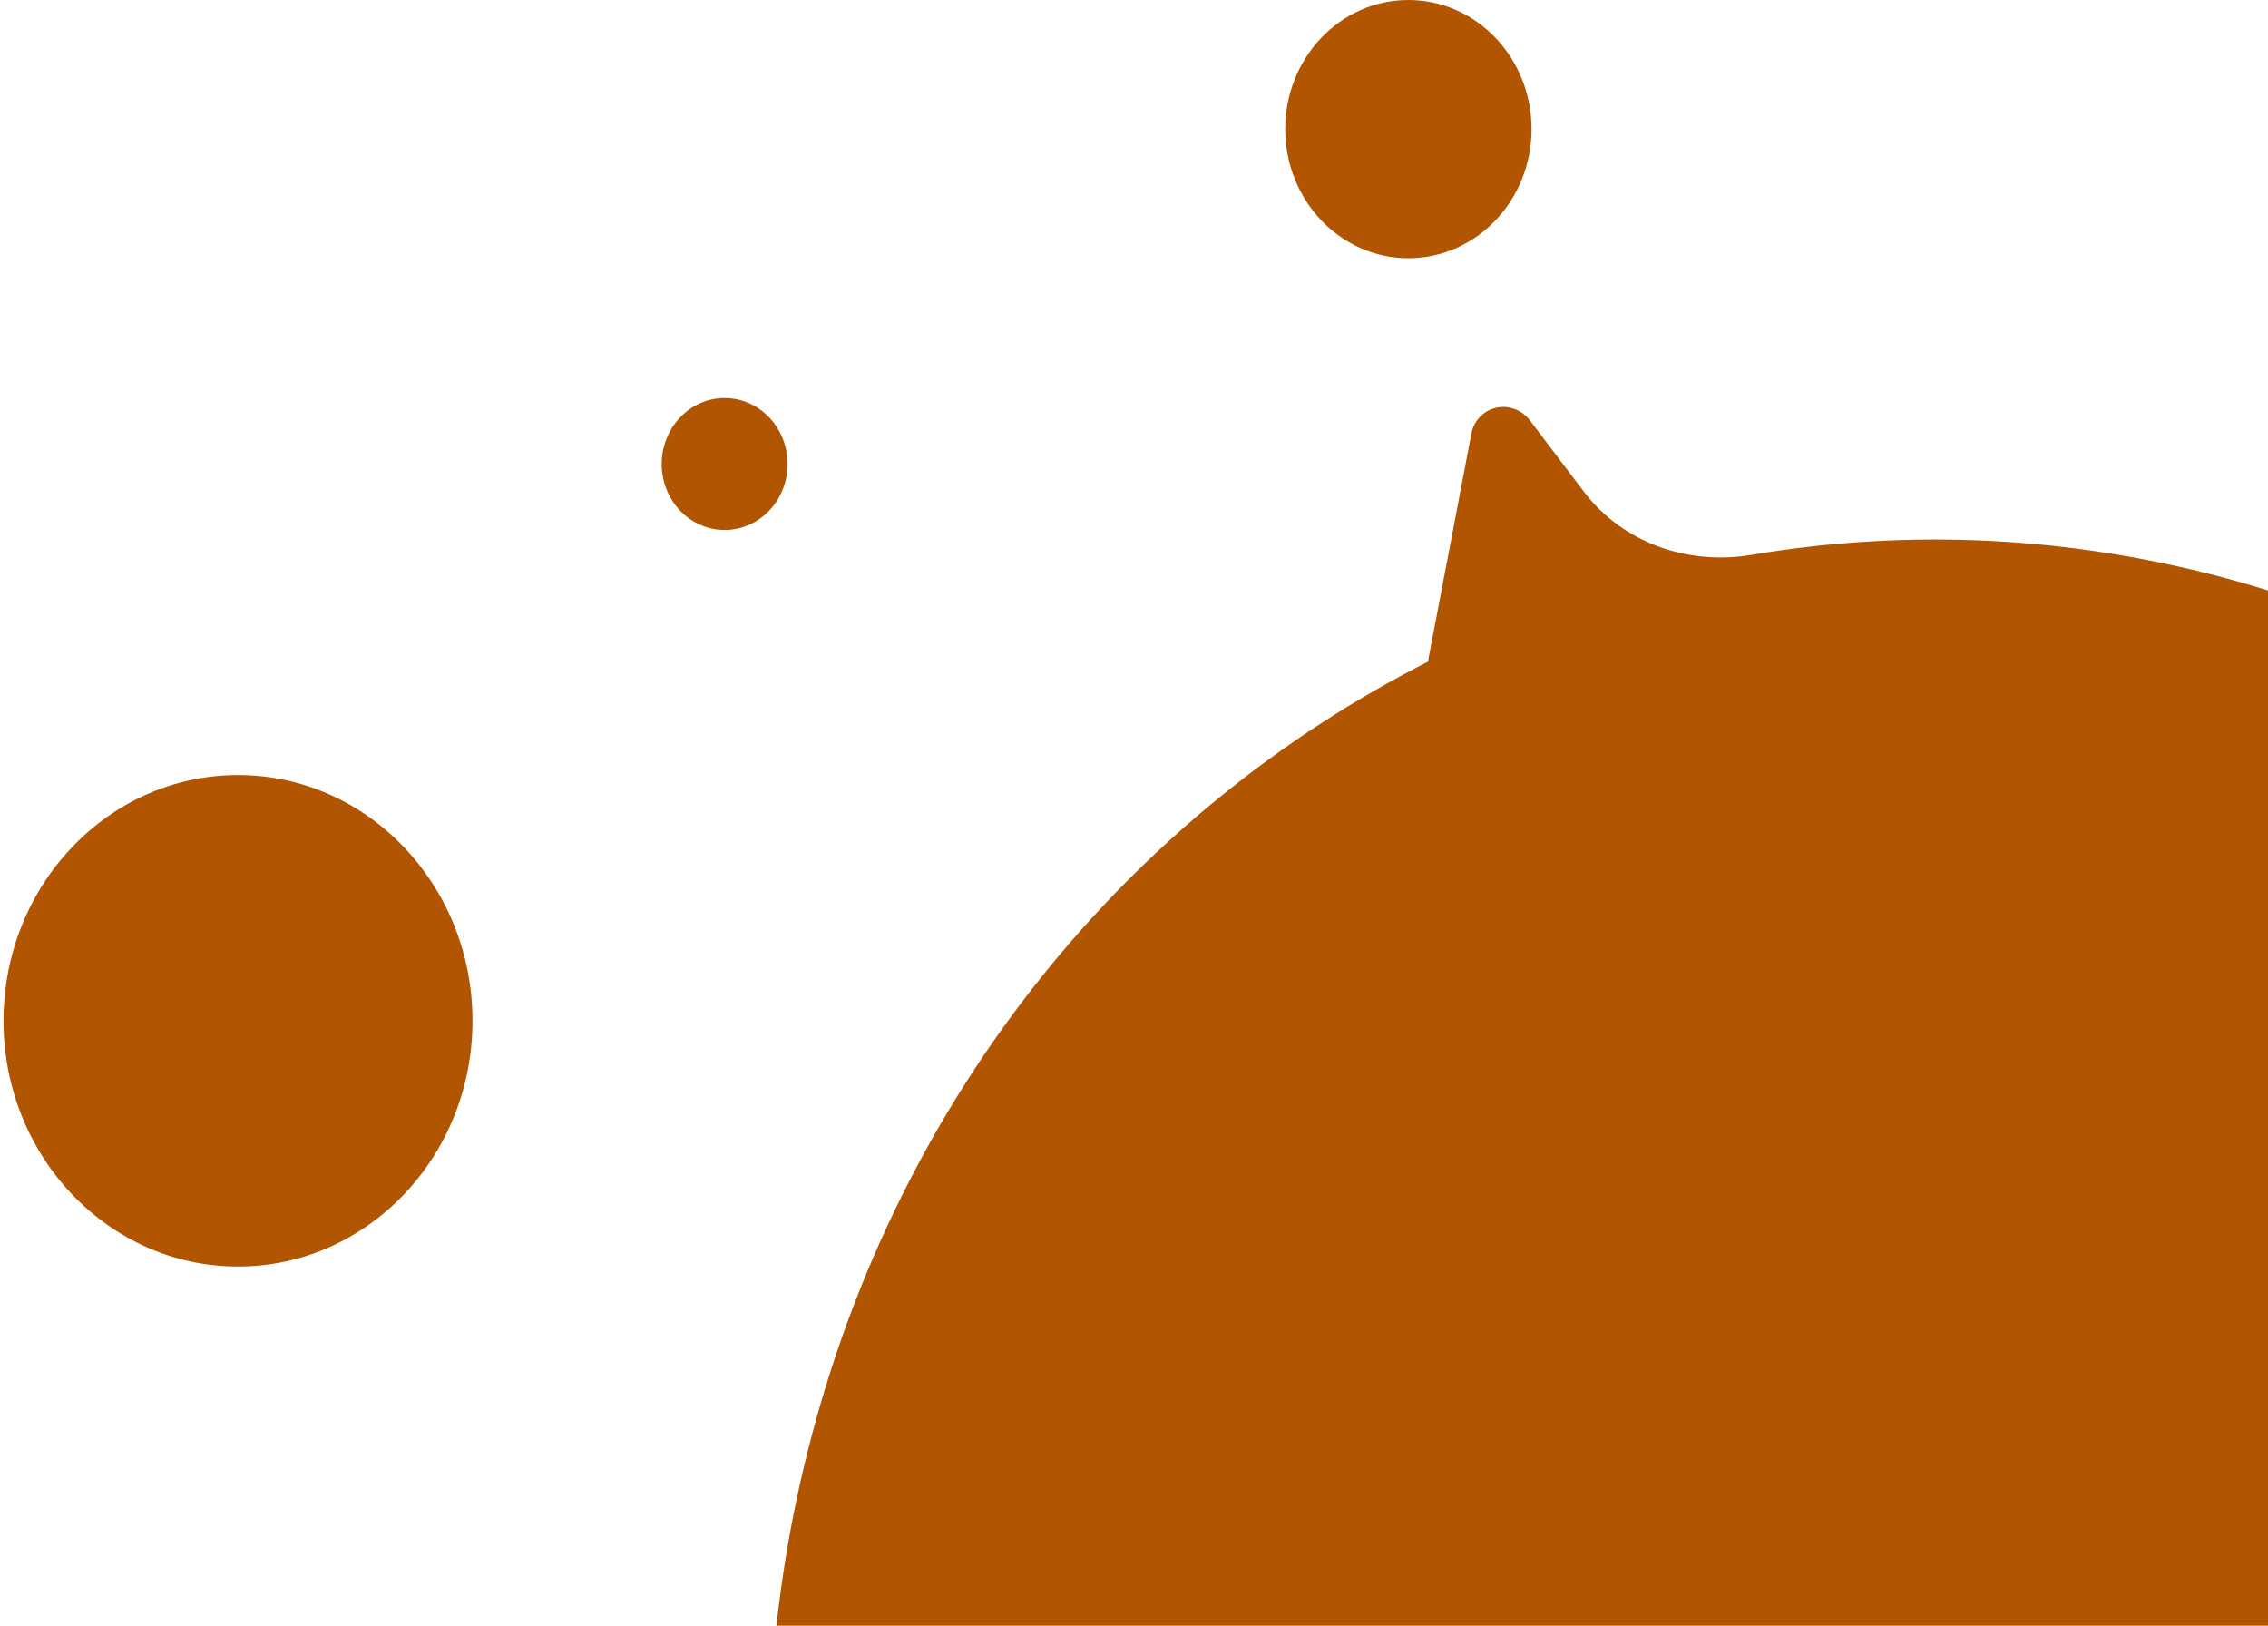 <svg width="120" height="86" viewBox="0 0 120 86" fill="none" xmlns="http://www.w3.org/2000/svg">
<ellipse cx="6.517" cy="6.829" rx="6.517" ry="6.829" transform="matrix(-1 0 0 1 81.035 0)" fill="#B15500"/>
<path d="M0.187 54C0.187 61.18 5.742 67 12.594 67C19.445 67 25 61.18 25 54C25 46.82 19.445 41 12.594 41C5.742 41 0.187 46.82 0.187 54Z" fill="#B15500"/>
<path d="M118.169 30.697C109.568 28.319 100.912 27.965 92.661 29.354C89.345 29.912 85.874 28.744 83.804 26.009L80.951 22.241C80.493 21.637 79.713 21.384 79.007 21.613C78.412 21.805 77.972 22.308 77.853 22.93L75.572 34.895C75.564 34.937 75.605 34.973 75.644 34.959C59.953 42.886 47.544 57.687 42.749 76.719C34.051 111.251 53.715 146.633 86.67 155.747C119.625 164.862 153.392 144.256 162.09 109.725C170.788 75.193 151.123 39.812 118.169 30.697Z" fill="#B15500"/>
<ellipse cx="3.355" cy="3.469" rx="3.355" ry="3.469" transform="matrix(-0.92 -0.391 -0.361 0.932 42.68 22.626)" fill="#B15500"/>
</svg>
